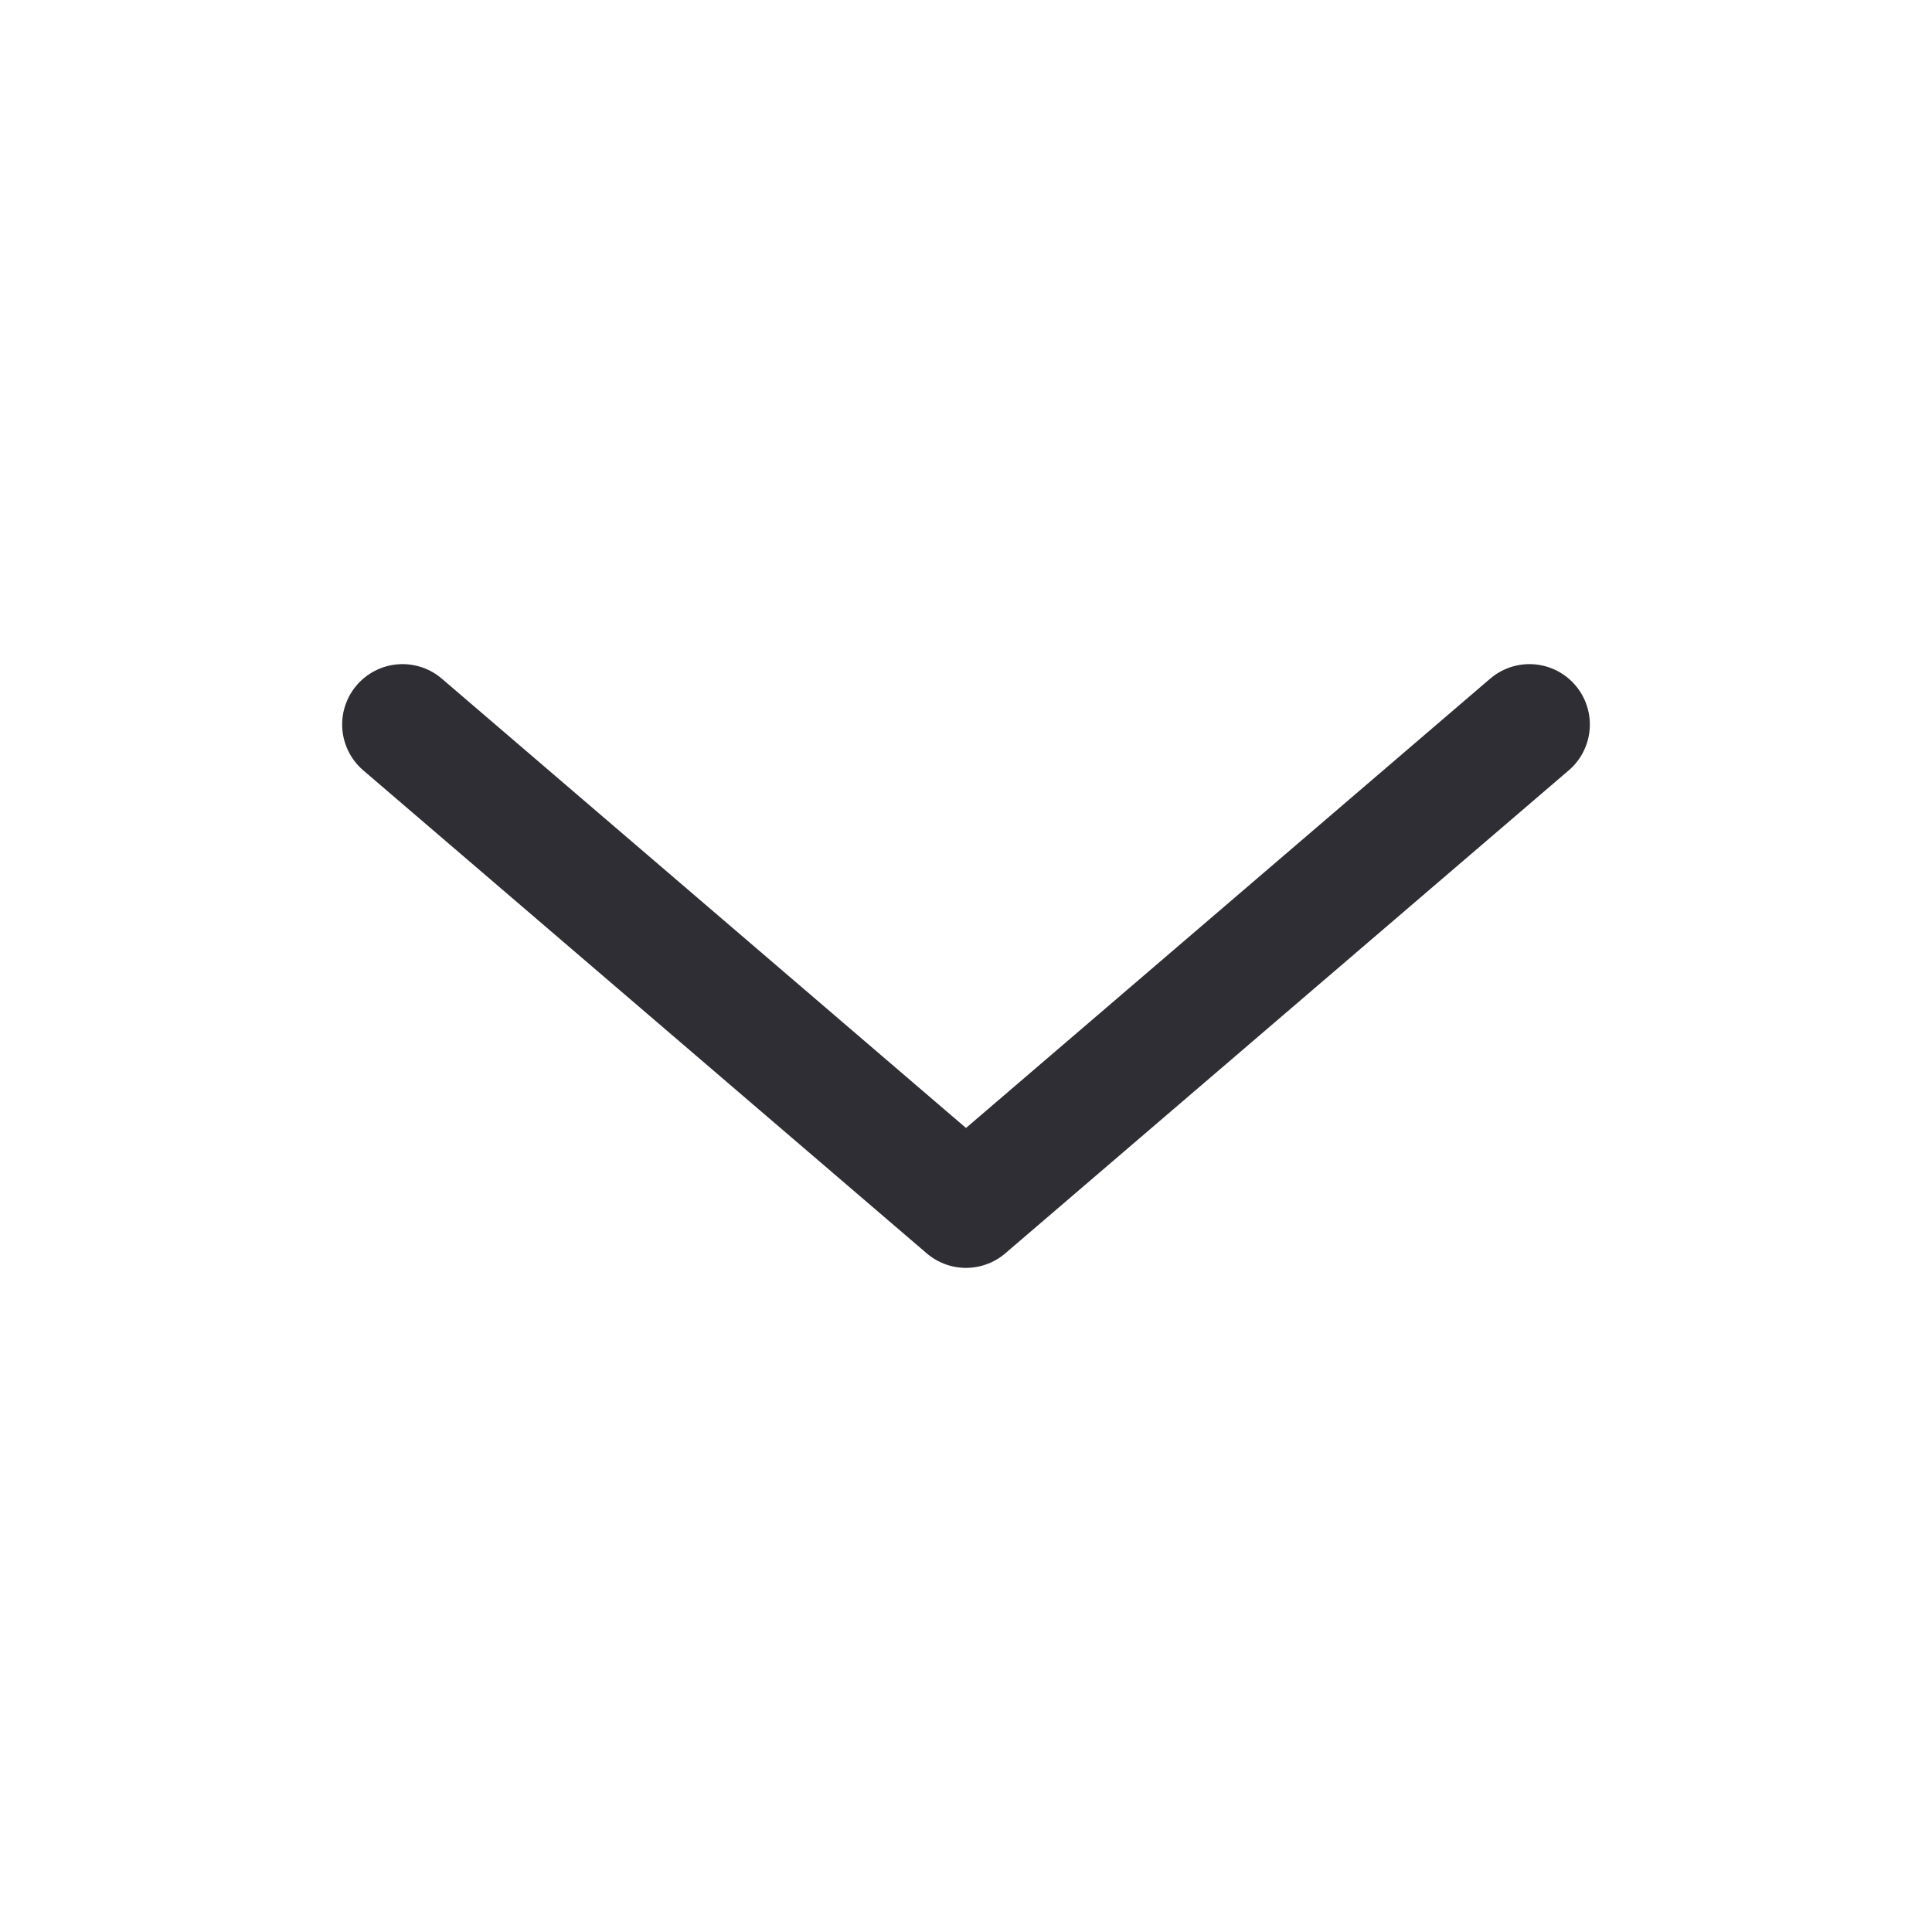 <svg width="20" height="20" viewBox="0 0 20 20" fill="none" xmlns="http://www.w3.org/2000/svg">
<path d="M15.833 7.5L10 12.5L4.167 7.5" stroke="#2E2E34" stroke-width="1.25" stroke-linecap="round" stroke-linejoin="round"/>
</svg>
